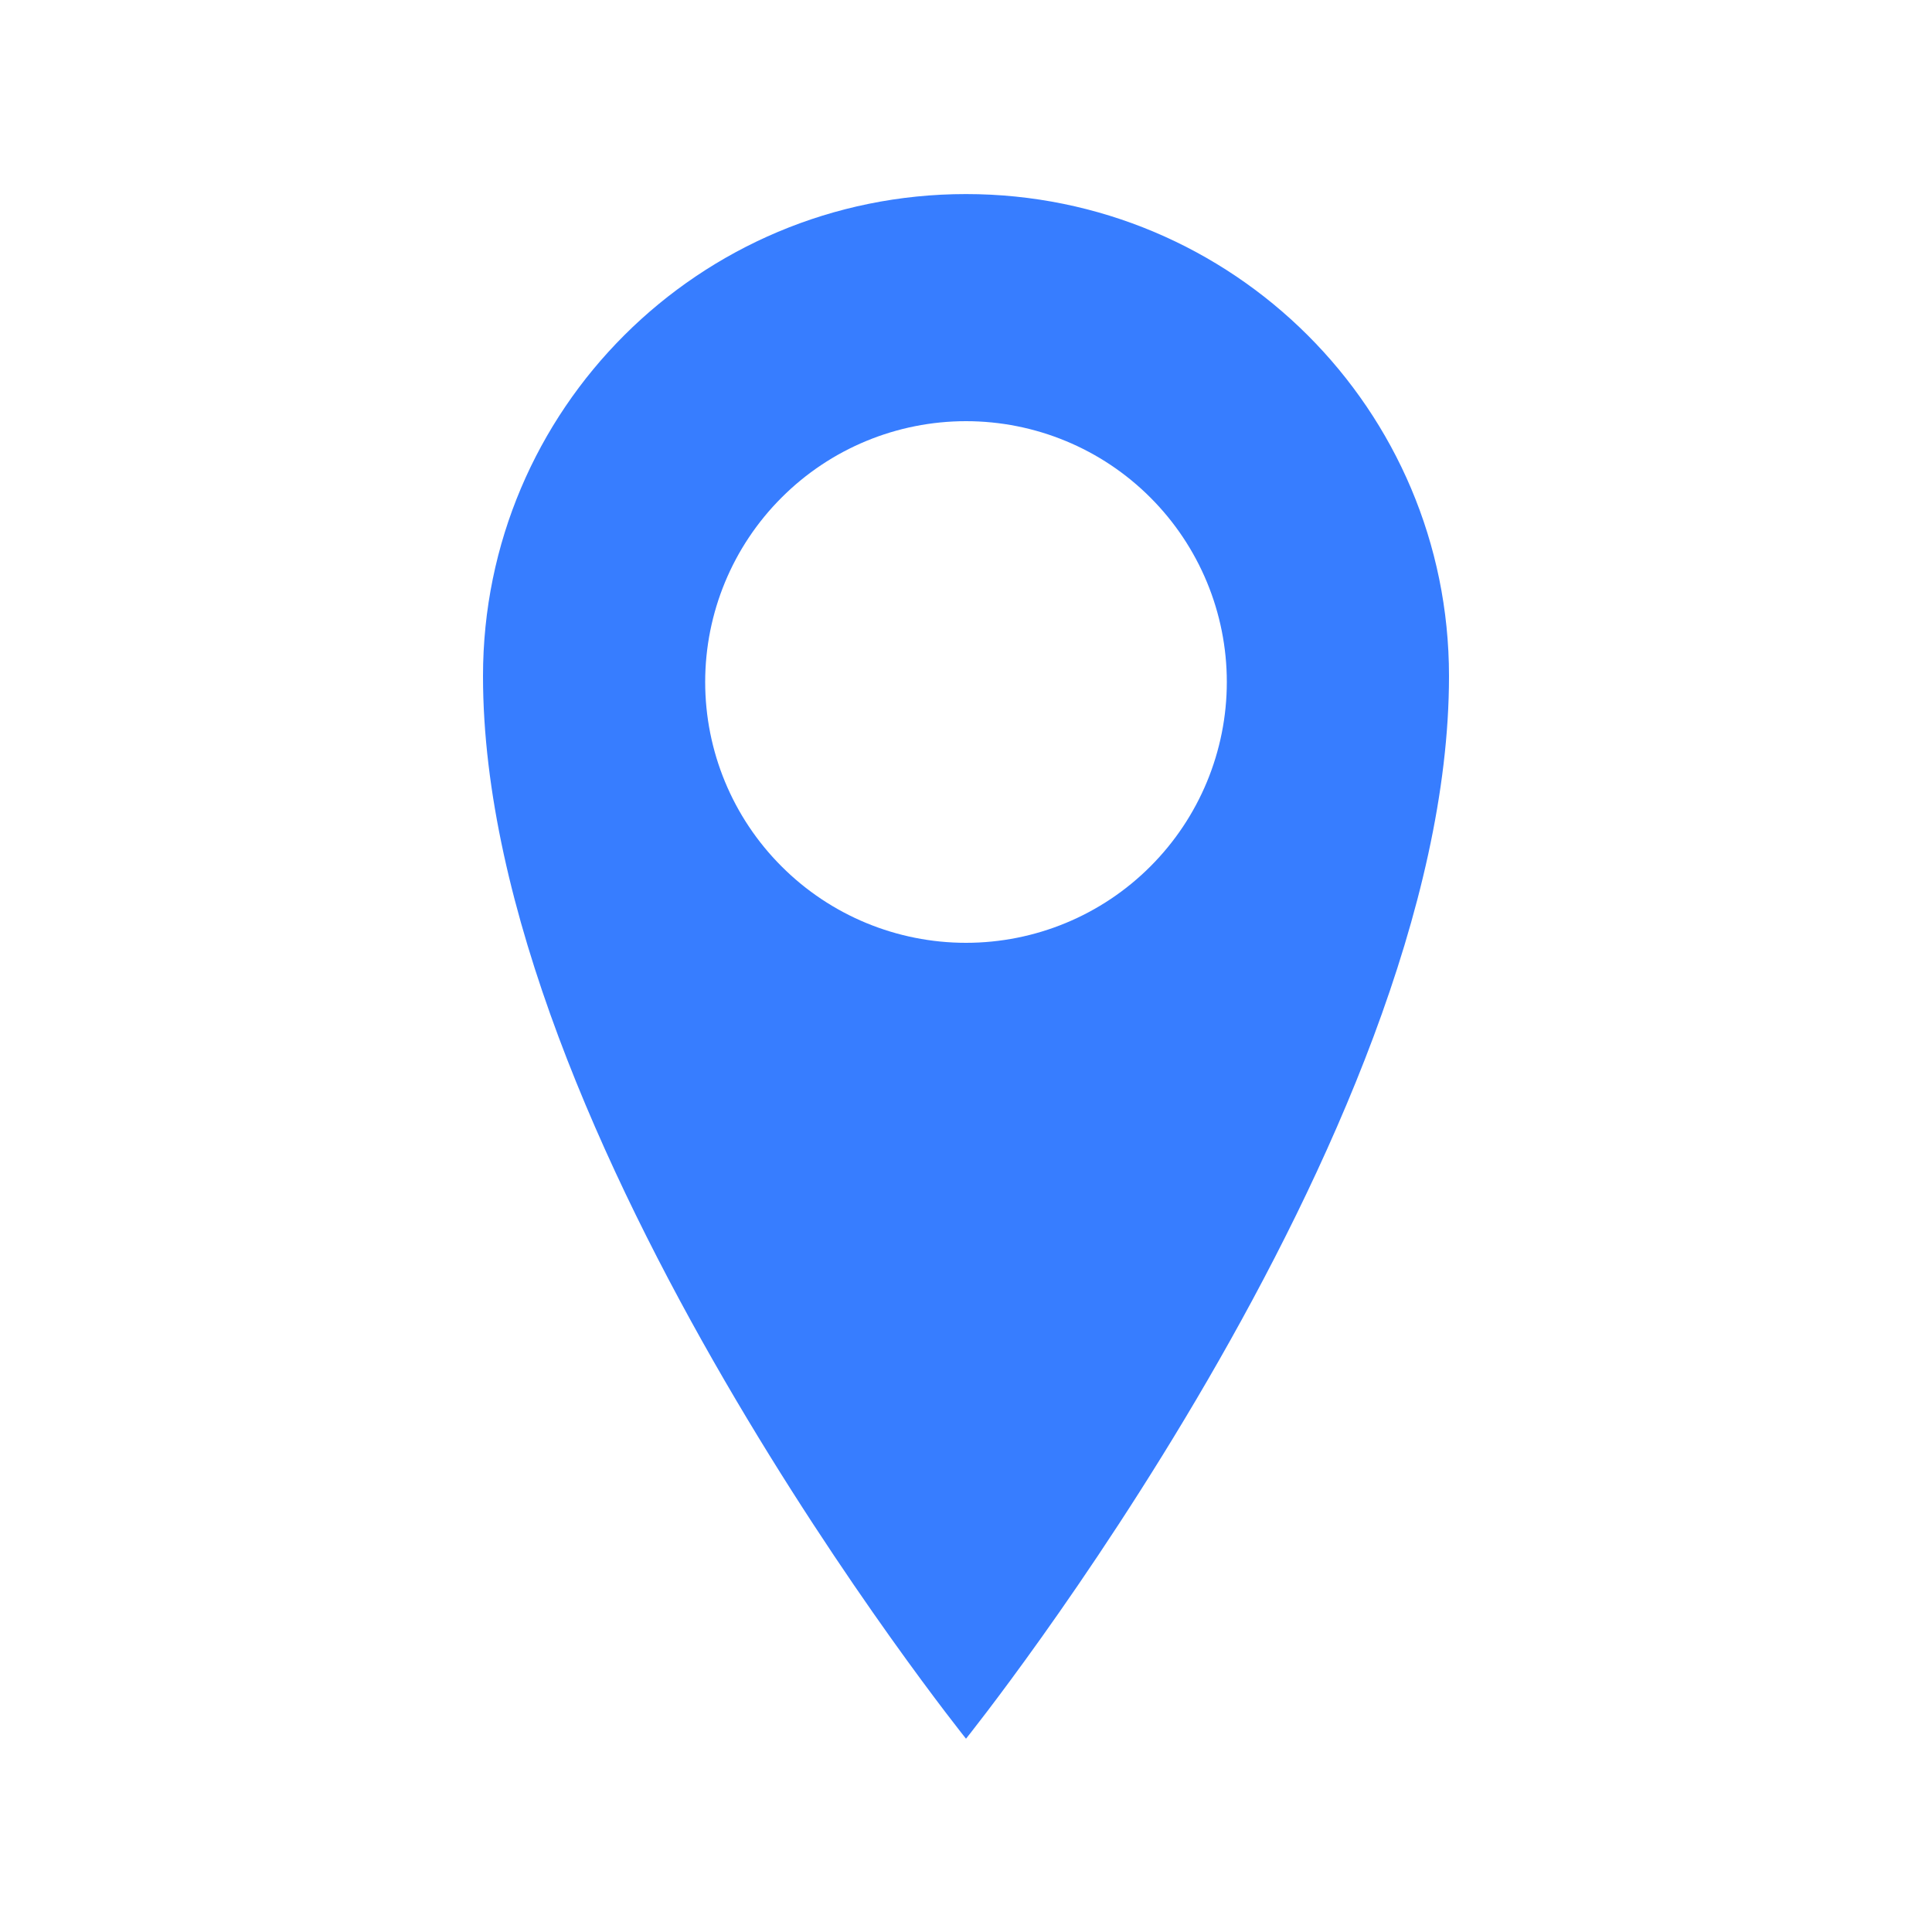 <svg width="20" height="20" viewBox="0 0 20 20" fill="none" xmlns="http://www.w3.org/2000/svg">
<g id="entypo:location-pin">
<path id="Vector" d="M10 2.009C7.238 2.009 5 4.238 5 6.999C5 11.773 10 17.999 10 17.999C10 17.999 15 11.772 15 6.999C15 4.239 12.762 2.009 10 2.009ZM10 9.76C9.284 9.76 8.597 9.476 8.091 8.969C7.584 8.463 7.3 7.776 7.3 7.06C7.3 6.344 7.584 5.657 8.091 5.151C8.597 4.644 9.284 4.36 10 4.36C10.716 4.36 11.403 4.644 11.909 5.151C12.415 5.657 12.7 6.344 12.7 7.06C12.7 7.776 12.415 8.463 11.909 8.969C11.403 9.476 10.716 9.76 10 9.76Z" fill="#377DFF"/>
</g>
</svg>
